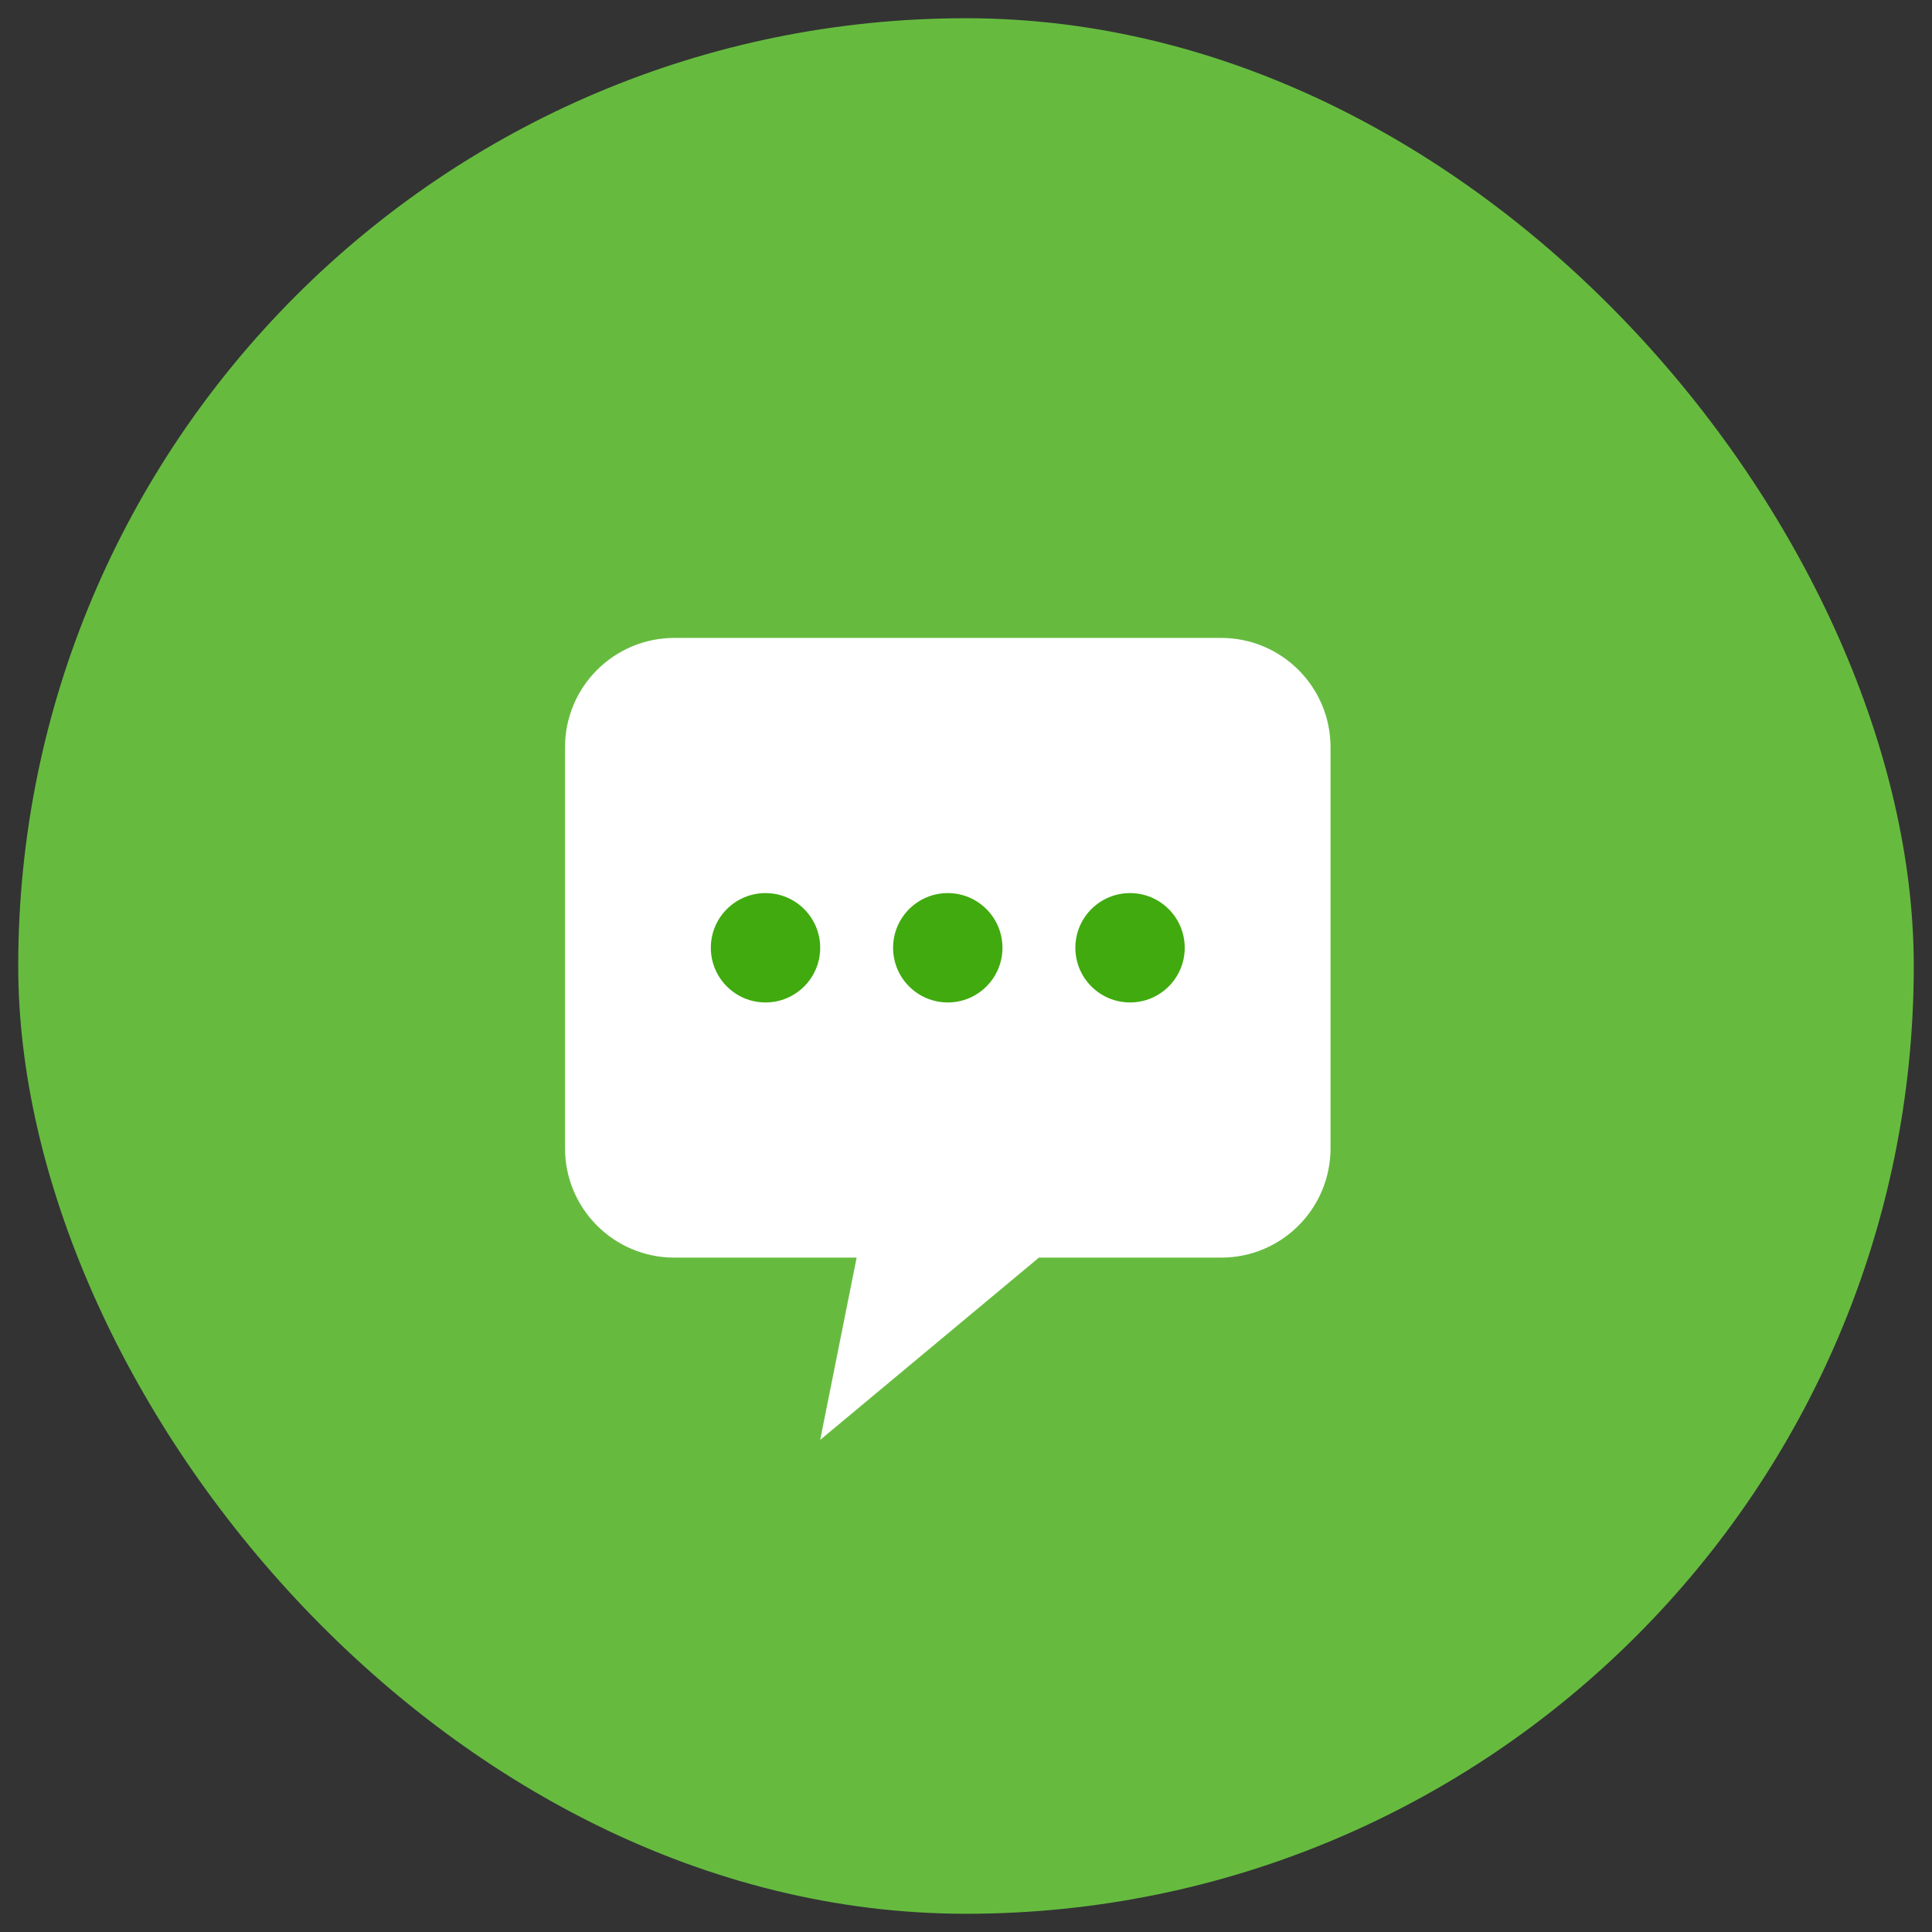 <svg width="53" height="53" viewBox="0 0 53 53" fill="none" xmlns="http://www.w3.org/2000/svg">
<rect x="0" y="0" width="53" height="53" fill="#333333" stroke="none"/>
<rect x="0.5" y="0.5" width="52" height="52" rx="26" fill="#66BB3F"/>
<path fill-rule="evenodd" clip-rule="evenodd" d="M18.5 17.5C16.843 17.5 15.5 18.843 15.5 20.5V31.5C15.5 33.157 16.843 34.5 18.5 34.5H23.5L22.5 39.5L28.5 34.5H33.5C35.157 34.5 36.5 33.157 36.5 31.5V20.5C36.5 18.843 35.157 17.5 33.5 17.5H18.5Z" fill="white"/>
<circle cx="21" cy="26" r="1.5" fill="#40AA0F"/>
<circle cx="26" cy="26" r="1.5" fill="#40AA0F"/>
<circle cx="31" cy="26" r="1.5" fill="#40AA0F"/>
</svg>
